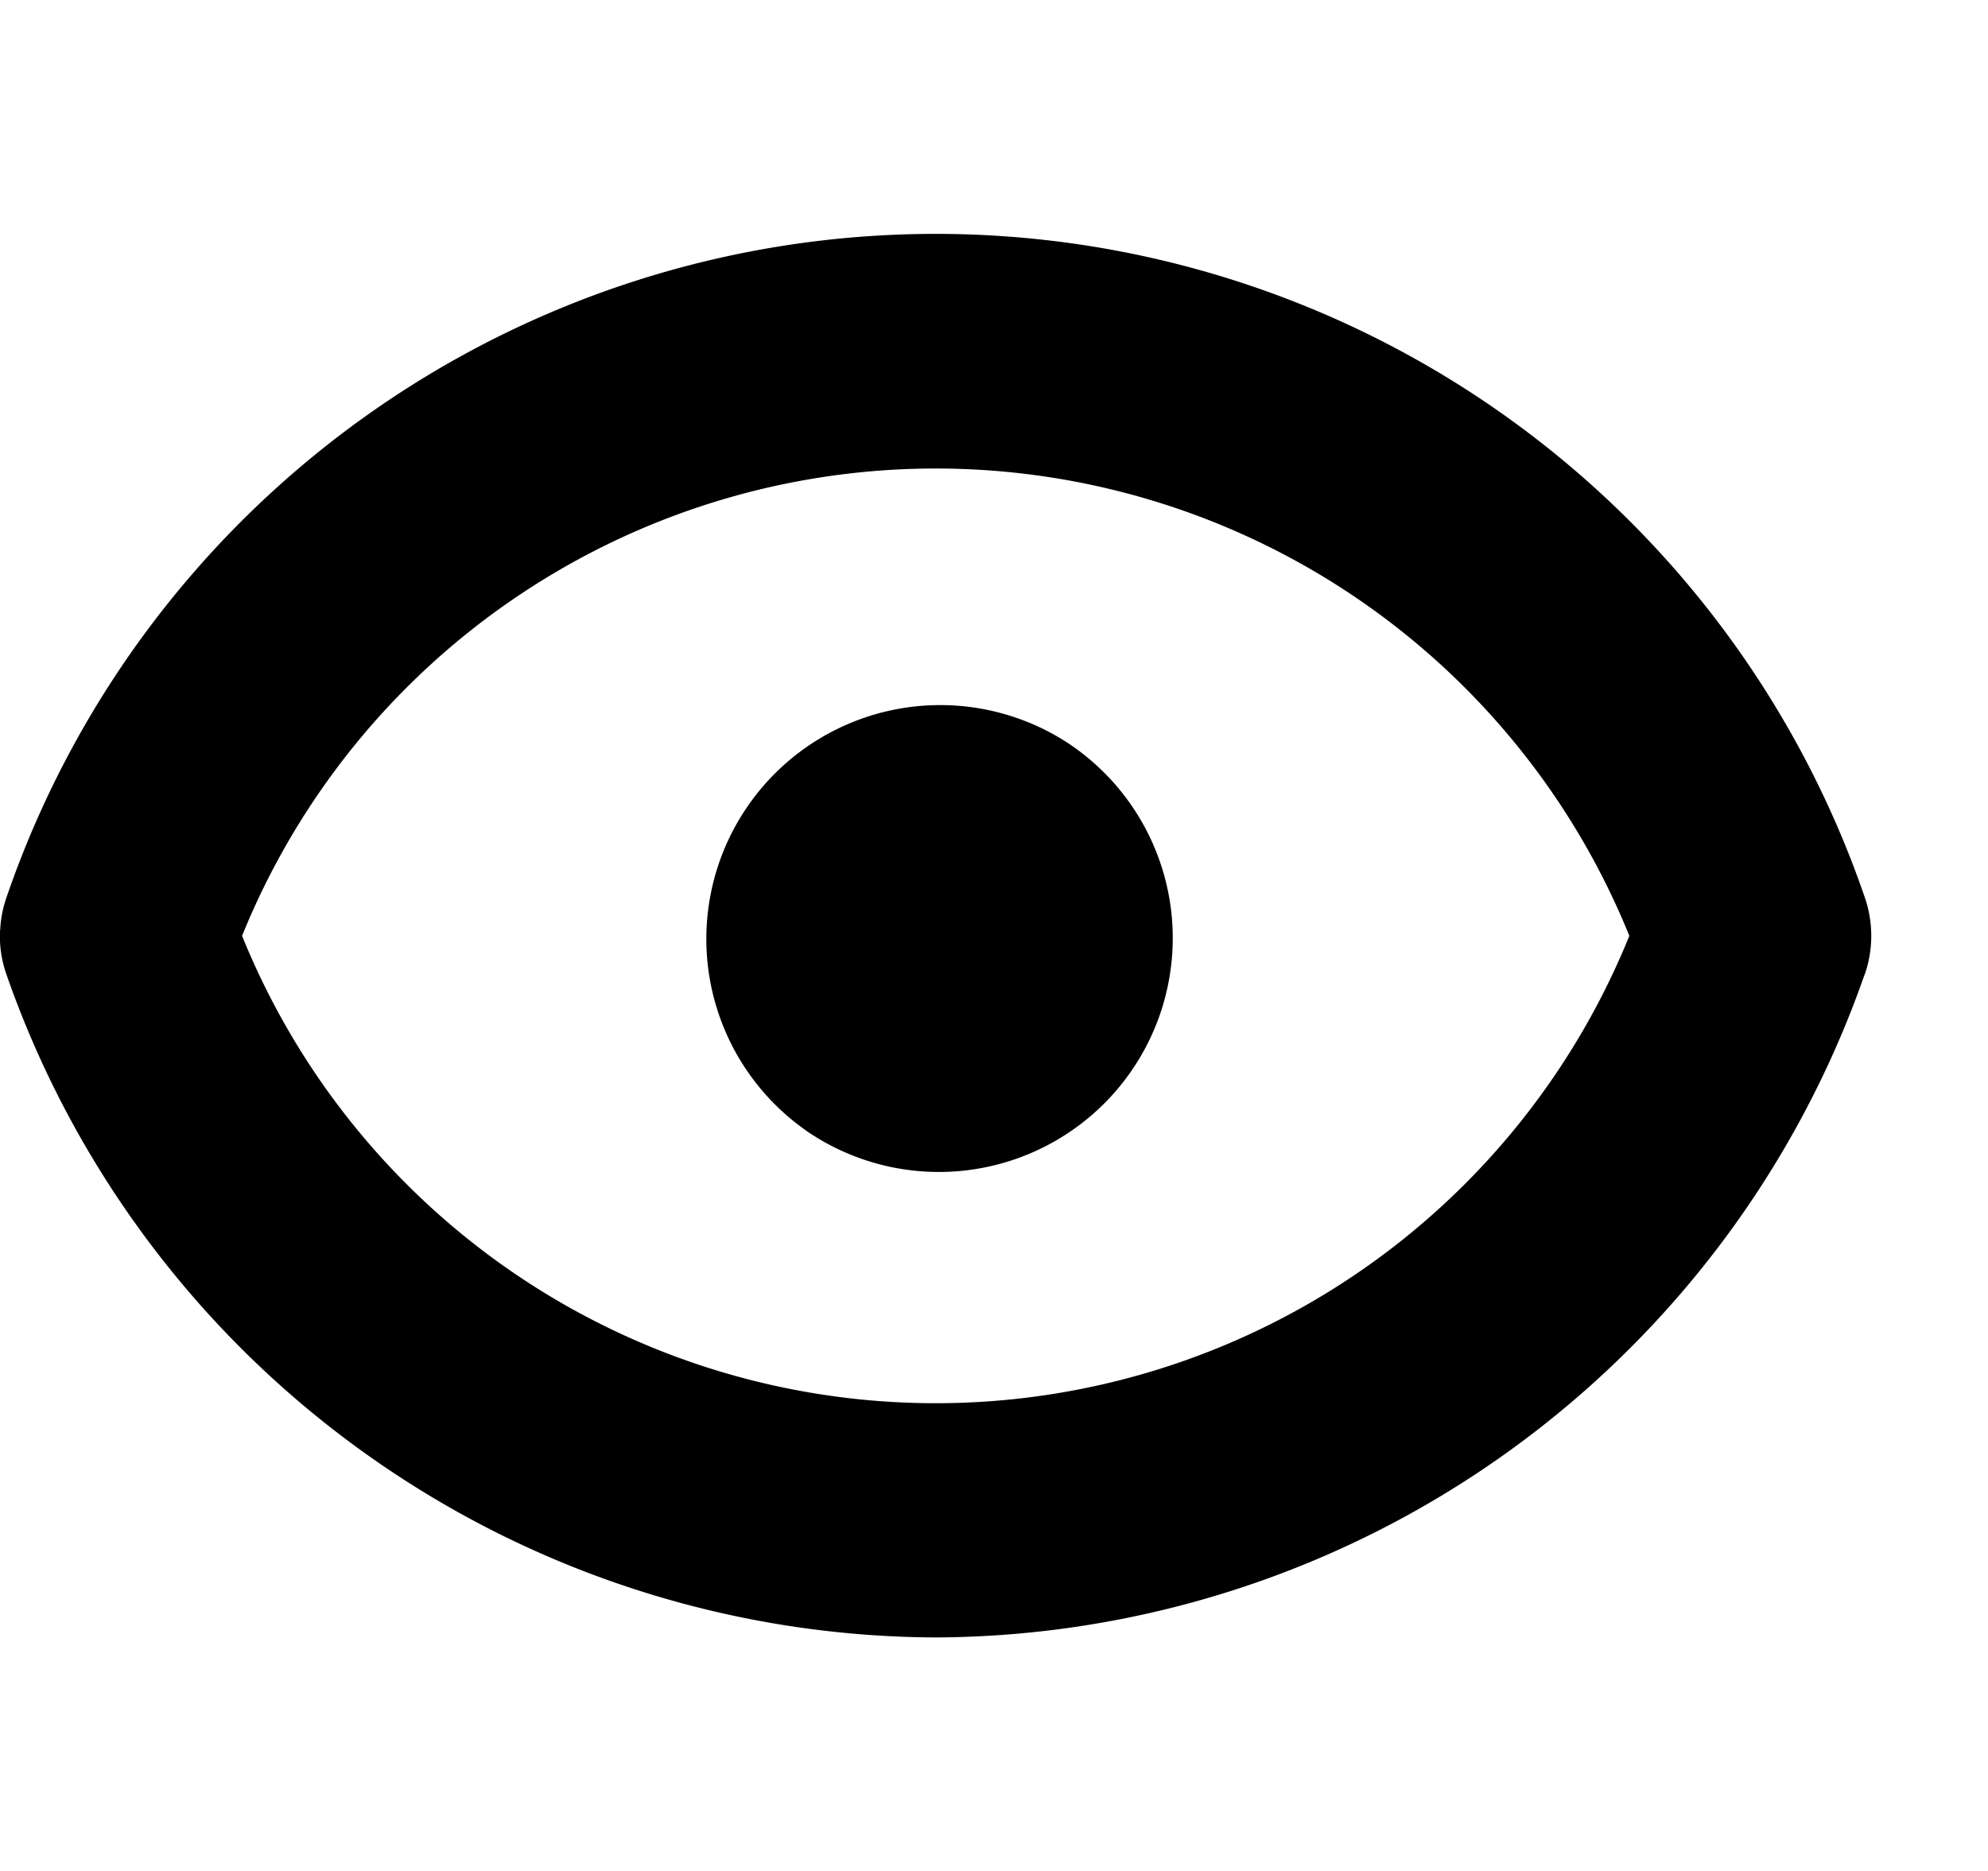 <svg width="17" height="16" viewBox="0 0 17 16" xmlns="http://www.w3.org/2000/svg"><path fill-rule="evenodd" clip-rule="evenodd" d="m15.946 8.333.003-.008a1.008 1.008 0 0 0-.003-.652 8.4 8.4 0 0 0-15.89 0 .98.98 0 0 0-.054.273L0 7.961a.982.982 0 0 0 .055.372 8.45 8.45 0 0 0 7.95 5.67 8.45 8.45 0 0 0 7.94-5.67ZM4.28 10.807a6.4 6.4 0 0 1-2.21-2.804 6.4 6.4 0 0 1 11.863 0 6.4 6.4 0 0 1-9.653 2.804Zm2.609-1.141A2 2 0 1 0 9.11 6.34a2 2 0 0 0-2.22 3.326Z"/></svg>
